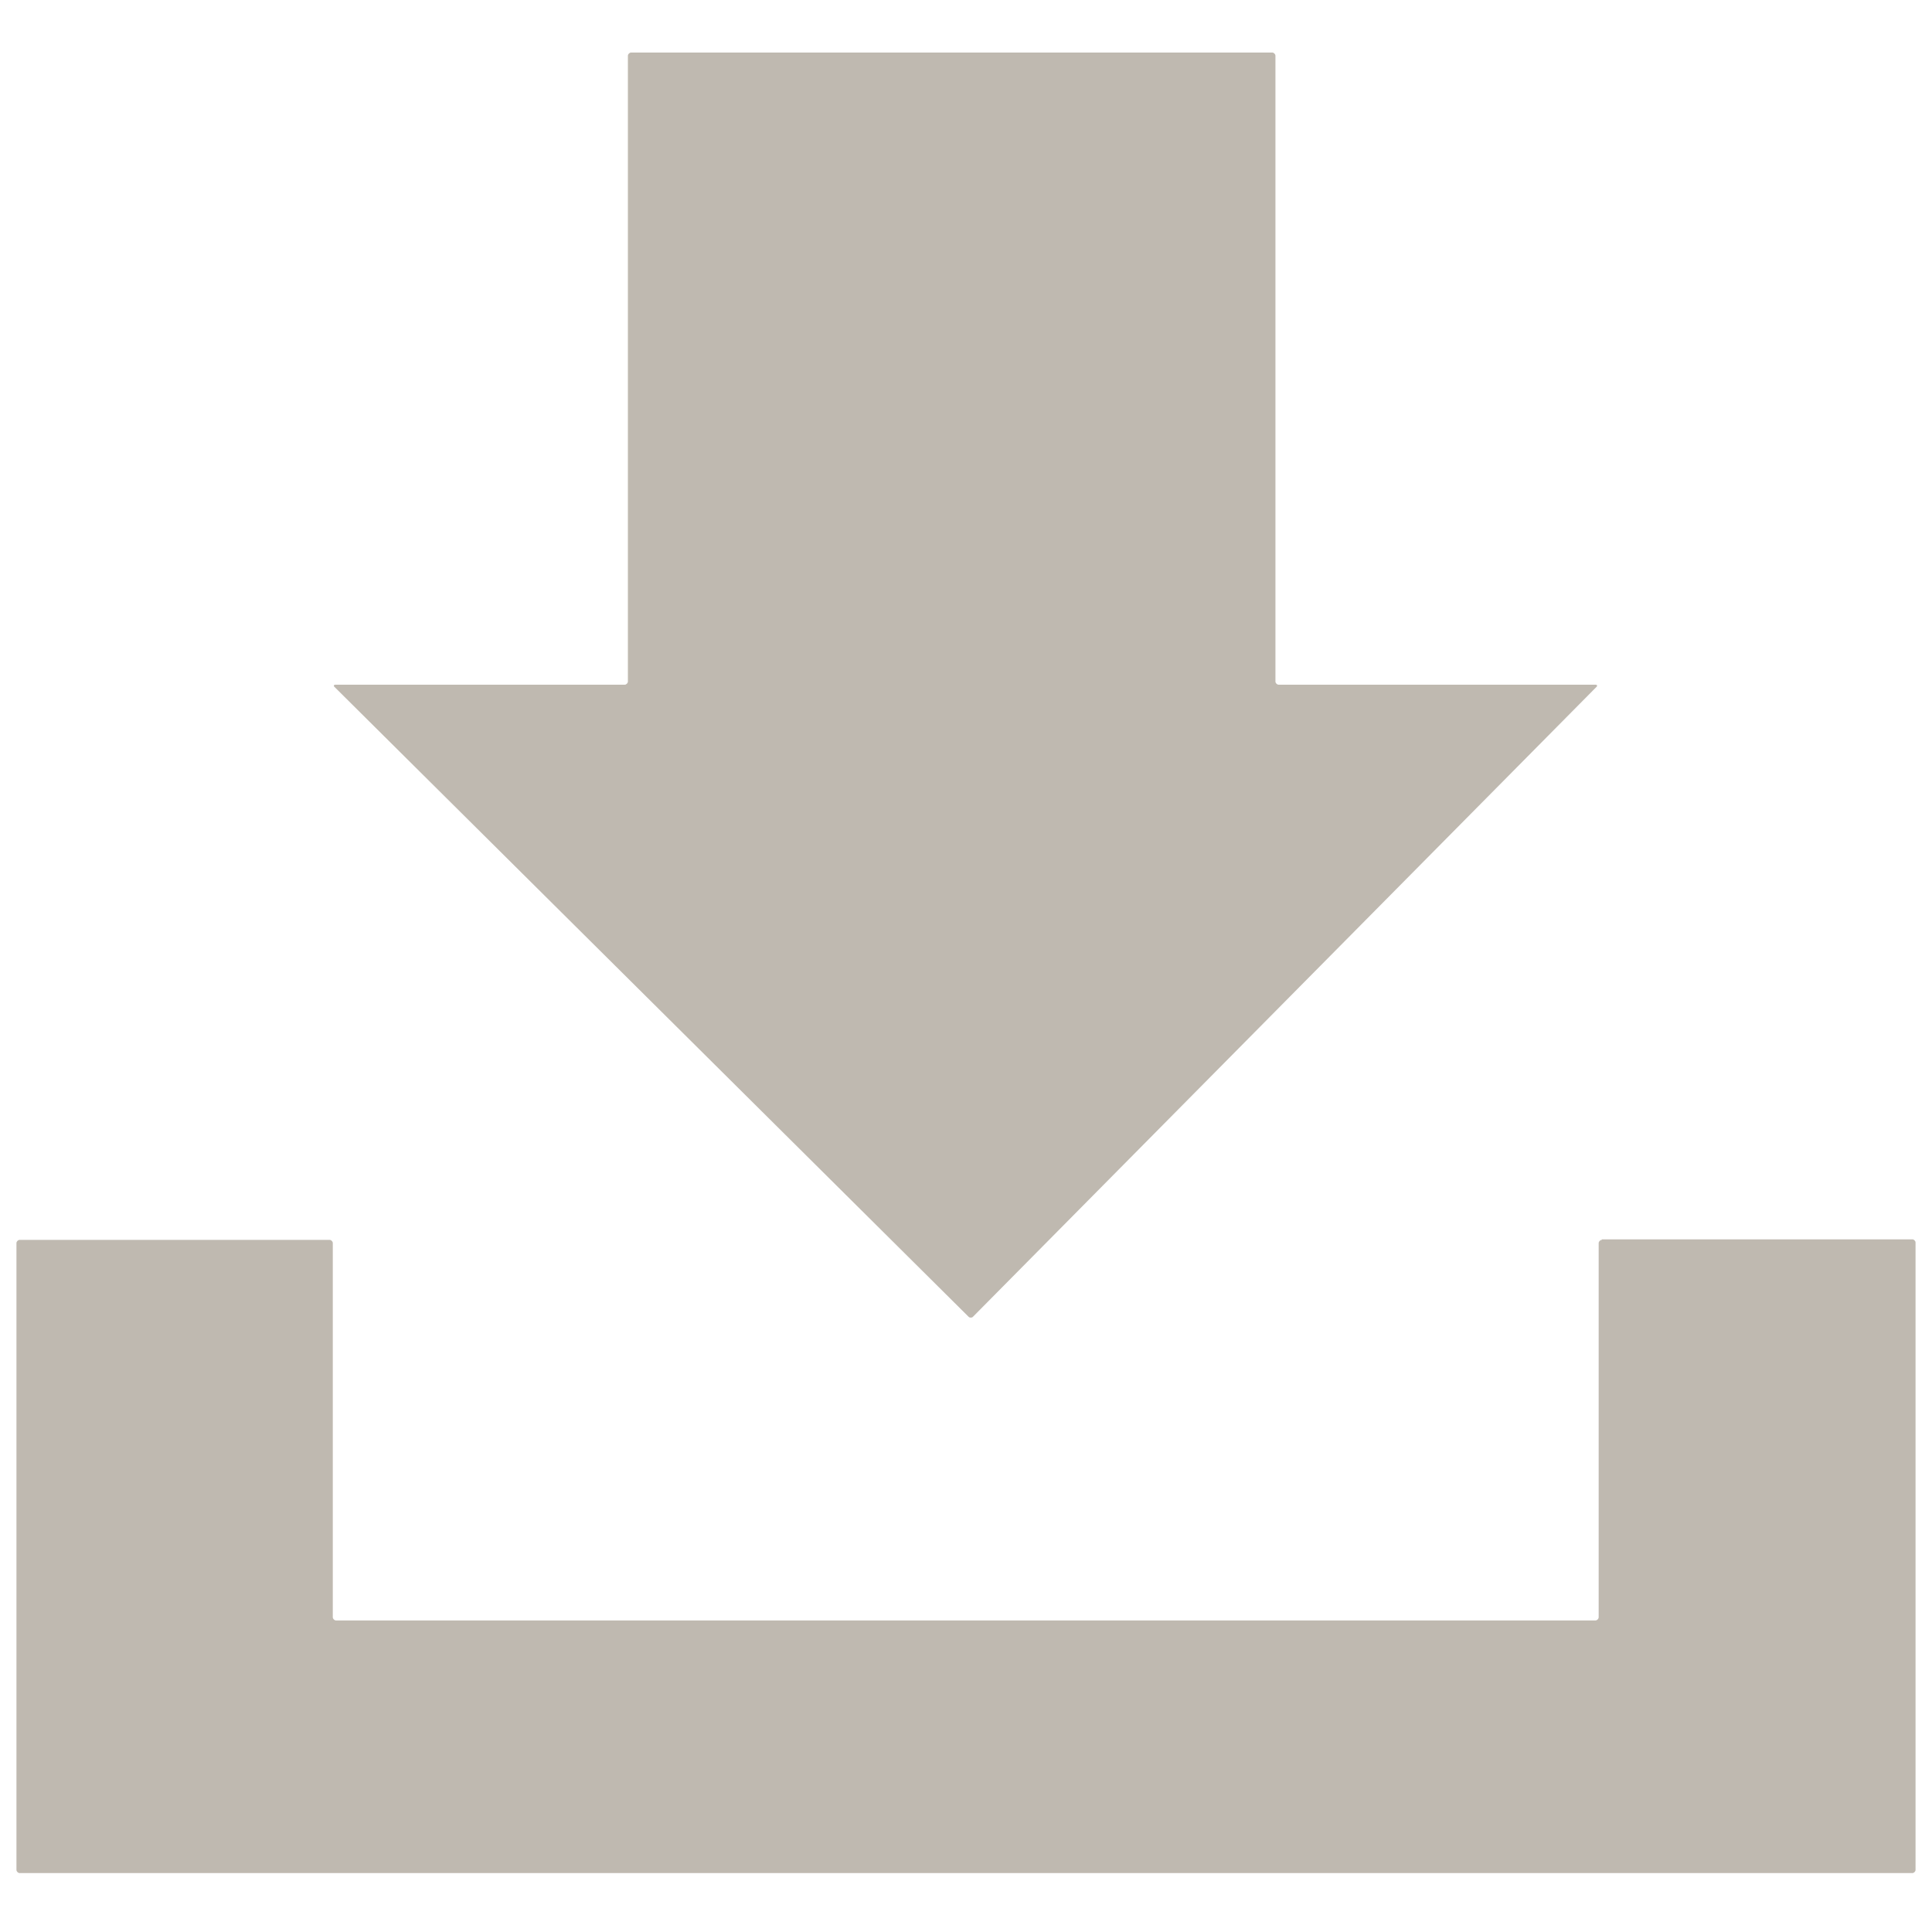 <?xml version="1.0" encoding="utf-8"?>
<!-- Generator: Adobe Illustrator 18.1.1, SVG Export Plug-In . SVG Version: 6.00 Build 0)  -->
<!DOCTYPE svg PUBLIC "-//W3C//DTD SVG 1.1//EN" "http://www.w3.org/Graphics/SVG/1.1/DTD/svg11.dtd">
<svg version="1.1" id="Layer_1" xmlns="http://www.w3.org/2000/svg" xmlns:xlink="http://www.w3.org/1999/xlink" x="0px" y="0px"
	 viewBox="0 0 364 364" enable-background="new 0 0 364 364" xml:space="preserve">
<g id="Your_Icon_32_">
	<g>
		<g>
			<path fill="#BFB9B0" d="M300.8,129.4c0.2-0.2,0.1-0.4-0.2-0.4h-59.7c-0.3,0-0.6-0.3-0.6-0.6l0-117.9c0-0.3-0.3-0.6-0.6-0.6H118.9
				c-0.3,0-0.6,0.3-0.6,0.6v117.9c0,0.3-0.3,0.6-0.6,0.6H63.2c-0.3,0-0.4,0.2-0.2,0.4l119.5,118.7c0.2,0.2,0.6,0.2,0.8,0
				L300.8,129.4z"/>
		</g>
		<g>
			<path fill="#BFB9B0" d="M301.8,233.6c-0.3,0-0.6,0.3-0.6,0.6v70.5c0,0.3-0.3,0.6-0.6,0.6H63.3c-0.3,0-0.6-0.3-0.6-0.6v-70.5
				c0-0.3-0.3-0.6-0.6-0.6H3.7c-0.3,0-0.6,0.3-0.6,0.6v118.1c0,0.3,0.3,0.6,0.6,0.6h356.6c0.3,0,0.6-0.3,0.6-0.6V234.1
				c0-0.3-0.3-0.6-0.6-0.6H301.8z"/>
		</g>
	</g>
</g>
</svg>
